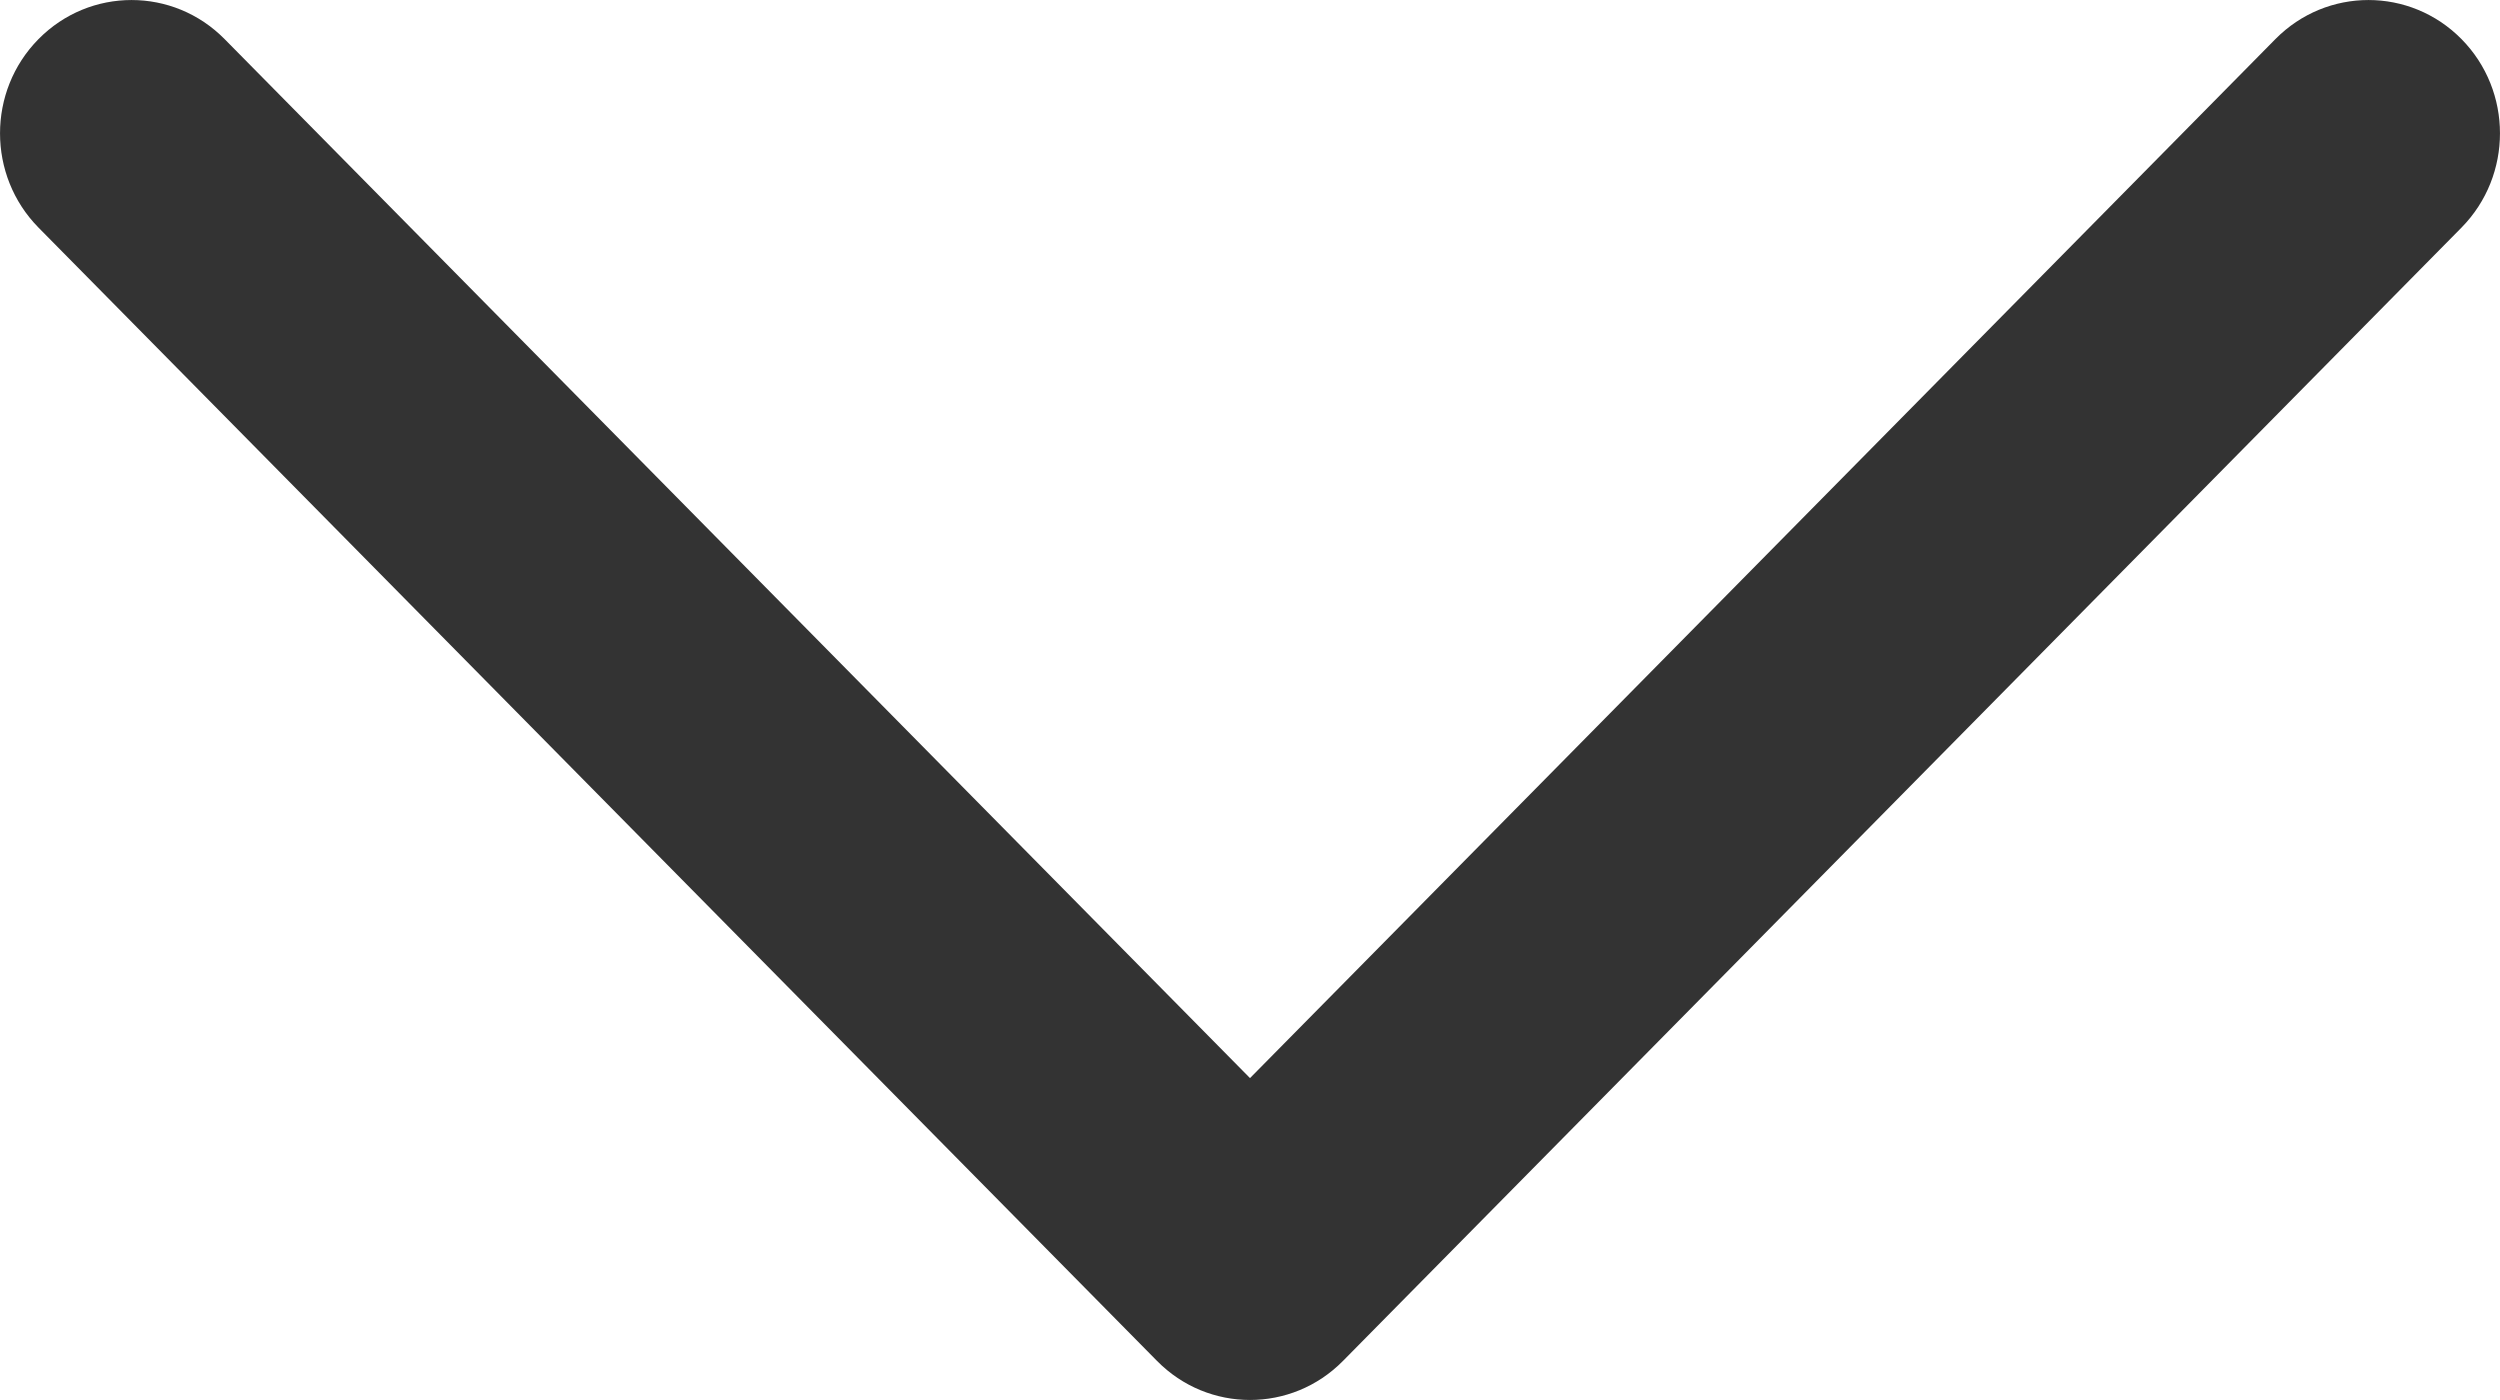 <?xml version="1.0" encoding="UTF-8" standalone="no"?>
<svg viewBox="0 0 25 14" version="1.1" xmlns="http://www.w3.org/2000/svg" xmlns:xlink="http://www.w3.org/1999/xlink">
    <!-- Generator: Sketch 42 (36781) - http://www.bohemiancoding.com/sketch -->
    <title>Page 1</title>
    <desc>Created with Sketch.</desc>
    <defs></defs>
    <g id="Page-1" stroke="none" stroke-width="1" fill="none" fill-rule="evenodd">
        <g id="Logo" transform="translate(-1016, -5079)" fill-rule="nonzero" fill="#333333">
            <g id="FAQ" transform="translate(-478, 4765)">
                <path d="M1496.246,314.391 C1495.732,313.87 1494.899,313.87 1494.385,314.391 C1493.872,314.911 1493.872,315.755 1494.385,316.276 L1505.57,327.609 C1506.083,328.13 1506.917,328.13 1507.43,327.609 L1518.615,316.276 C1519.128,315.755 1519.128,314.911 1518.615,314.391 C1518.101,313.87 1517.268,313.87 1516.754,314.391 L1506.5,324.781 L1496.246,314.391 Z" id="Page-1"></path>
            </g>
        </g>
    </g>
</svg>
